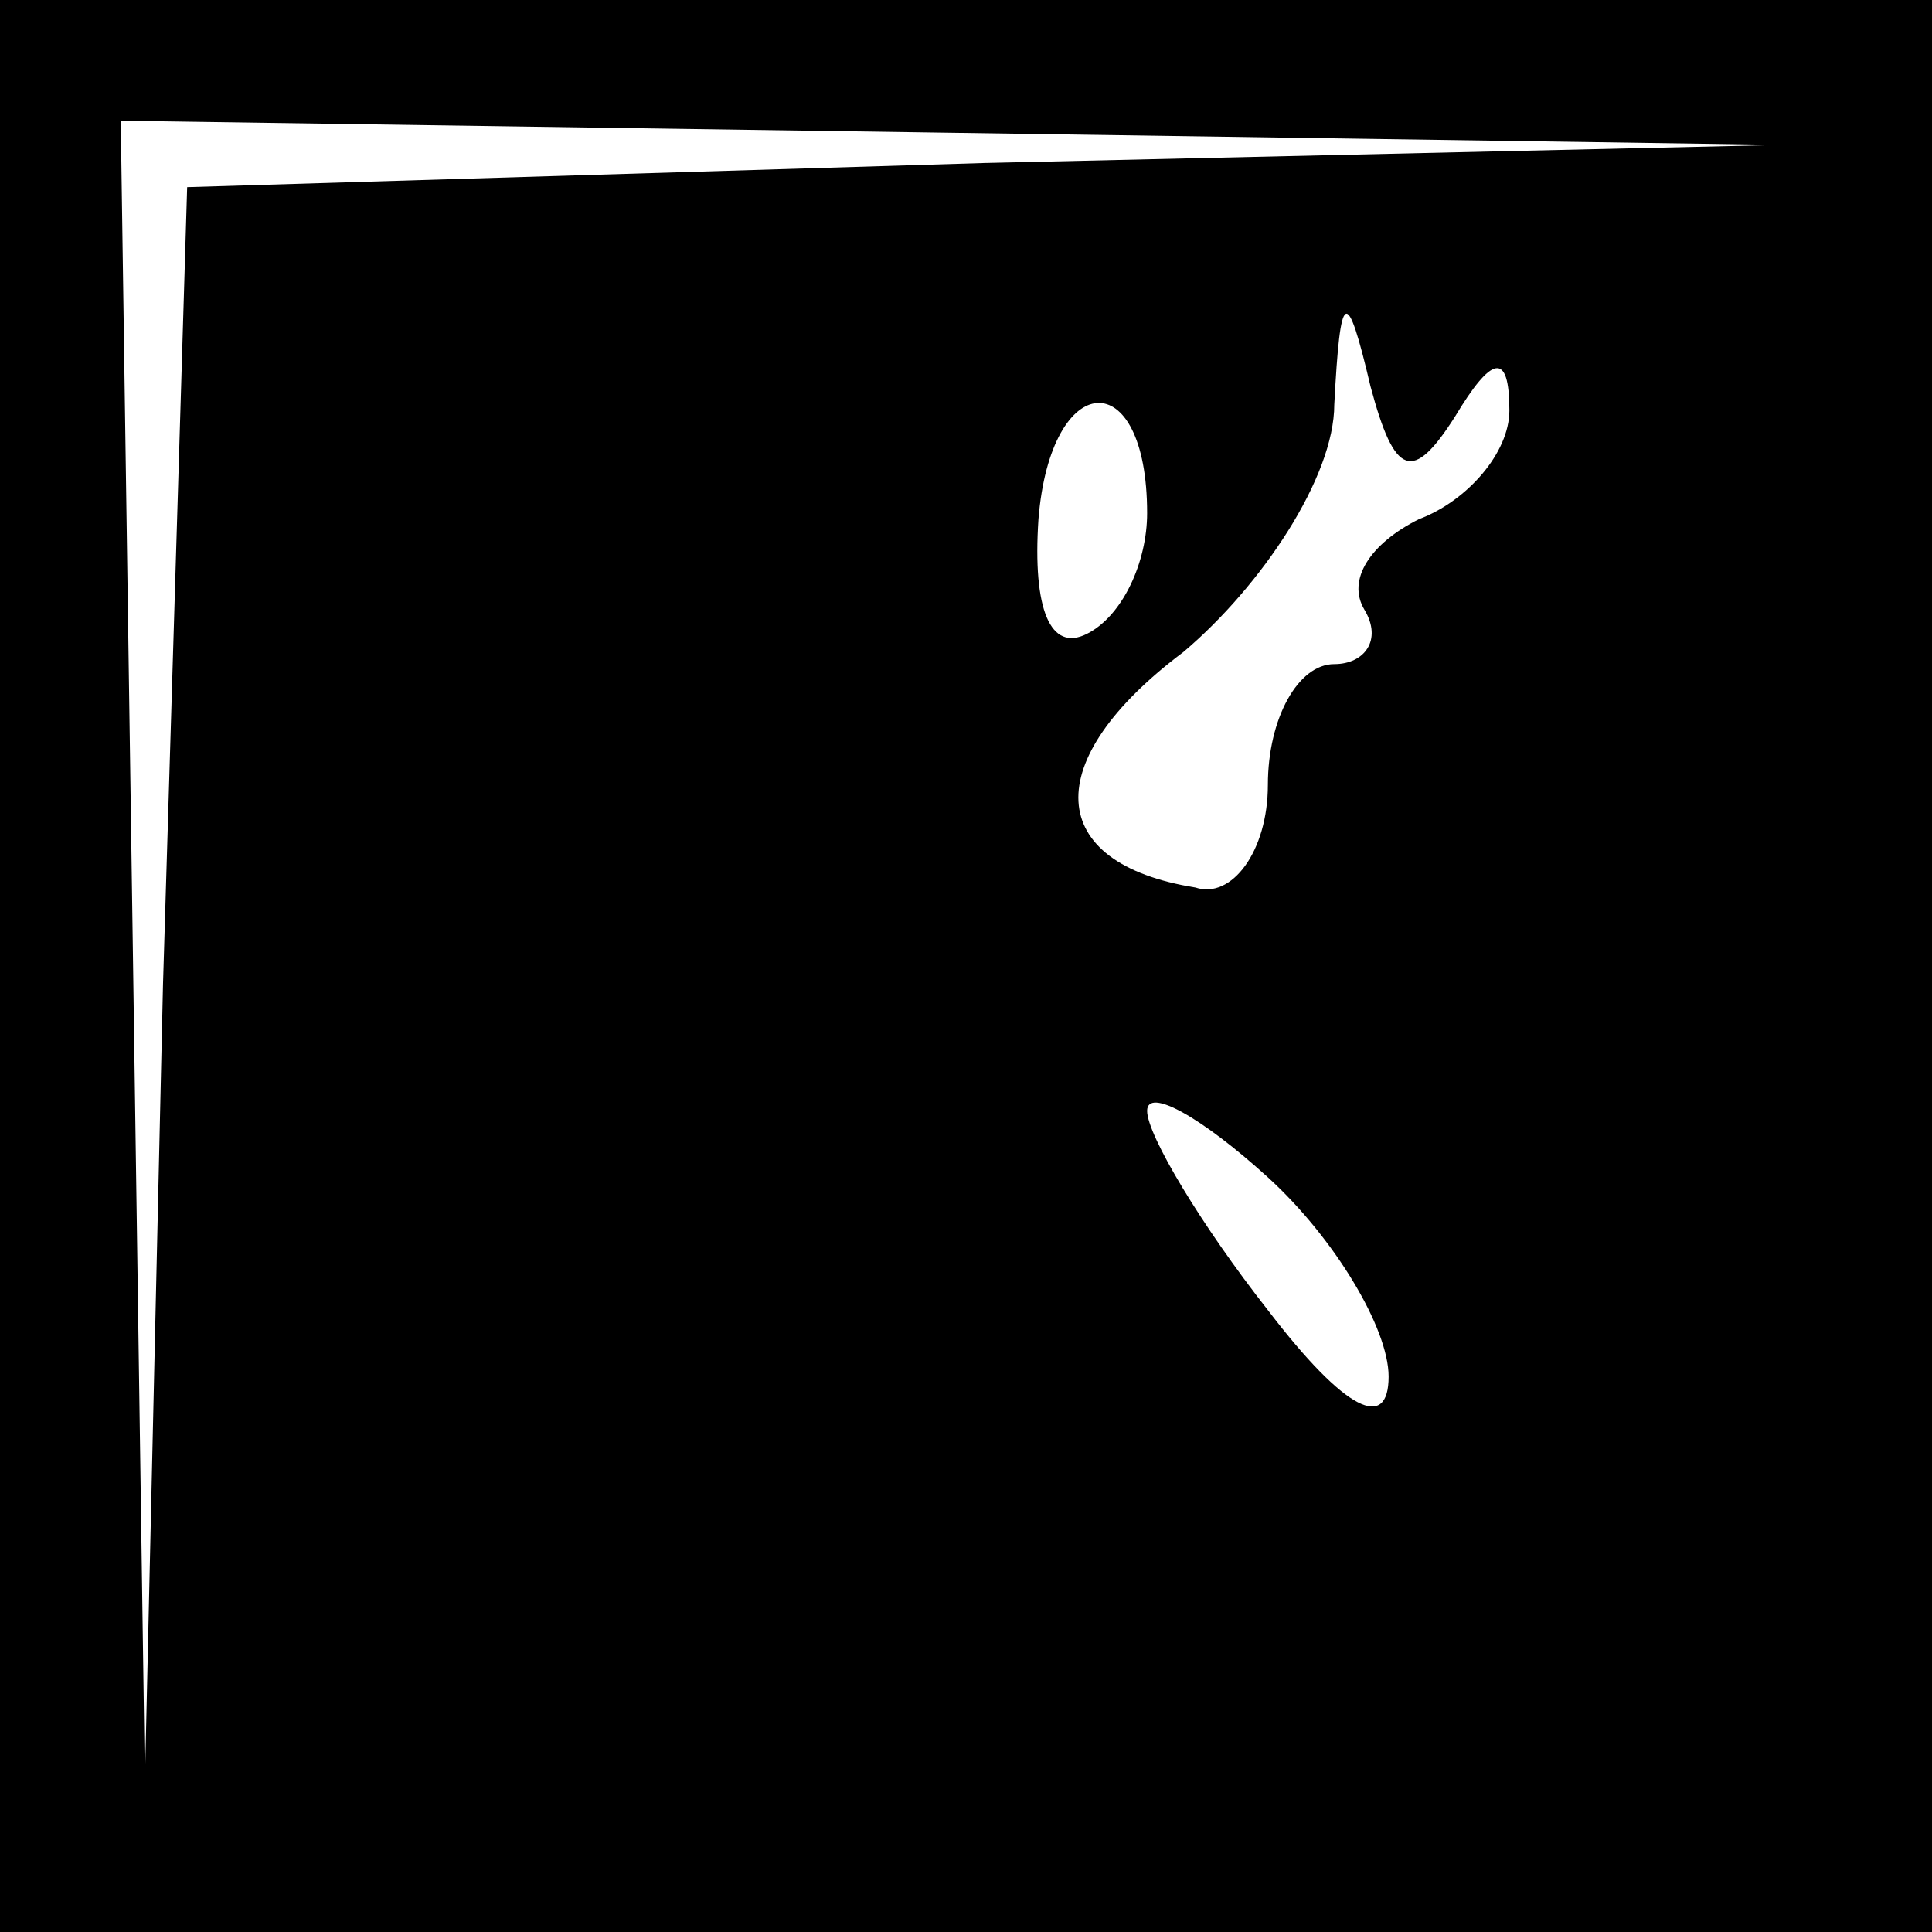 <?xml version="1.0" standalone="no"?>
<!DOCTYPE svg PUBLIC "-//W3C//DTD SVG 20010904//EN"
 "http://www.w3.org/TR/2001/REC-SVG-20010904/DTD/svg10.dtd">
<svg version="1.0" xmlns="http://www.w3.org/2000/svg"
 width="32pt" height="32pt" viewBox="0 0 32 32"
 preserveAspectRatio="xMidYMid meet">
<rect x="0" y="0" width="32" height="32" fill="#808080" stroke="none"/>
<g transform="translate(0,32) scale(0.1,-0.1)"
fill="#000000" stroke="none">
<path fill="#000000" stroke="none" d="M0 160 l0 -160 160 0 160 0 0 160 0
160 -160 0 -160 0 0 -160z"/>
<path fill="#ffffff" stroke="none" d="M163 293 l-132 -4 -4 -132 -3 -132 -2
138 -2 137 138 -2 137 -2 -132 -3z"/>
<path fill="#ffffff" stroke="none" d="M241 251 c6 10 9 11 9 1 0 -7 -7 -15
-15 -18 -8 -4 -12 -10 -9 -15 3 -5 0 -9 -5 -9 -6 0 -11 -9 -11 -20 0 -11 -6
-19 -12 -17 -25 4 -26 21 -2 39 13 11 25 29 25 41 1 19 2 20 6 3 4 -15 7 -16
14 -5z"/>
<path fill="#ffffff" stroke="none" d="M190 235 c0 -8 -4 -17 -10 -20 -6 -3
-9 4 -8 19 2 25 18 26 18 1z"/>
<path fill="#ffffff" stroke="none" d="M230 92 c0 -9 -7 -6 -20 11 -11 14 -20
29 -20 33 0 4 9 -1 20 -11 11 -10 20 -25 20 -33z"/>
</g>
</svg>
